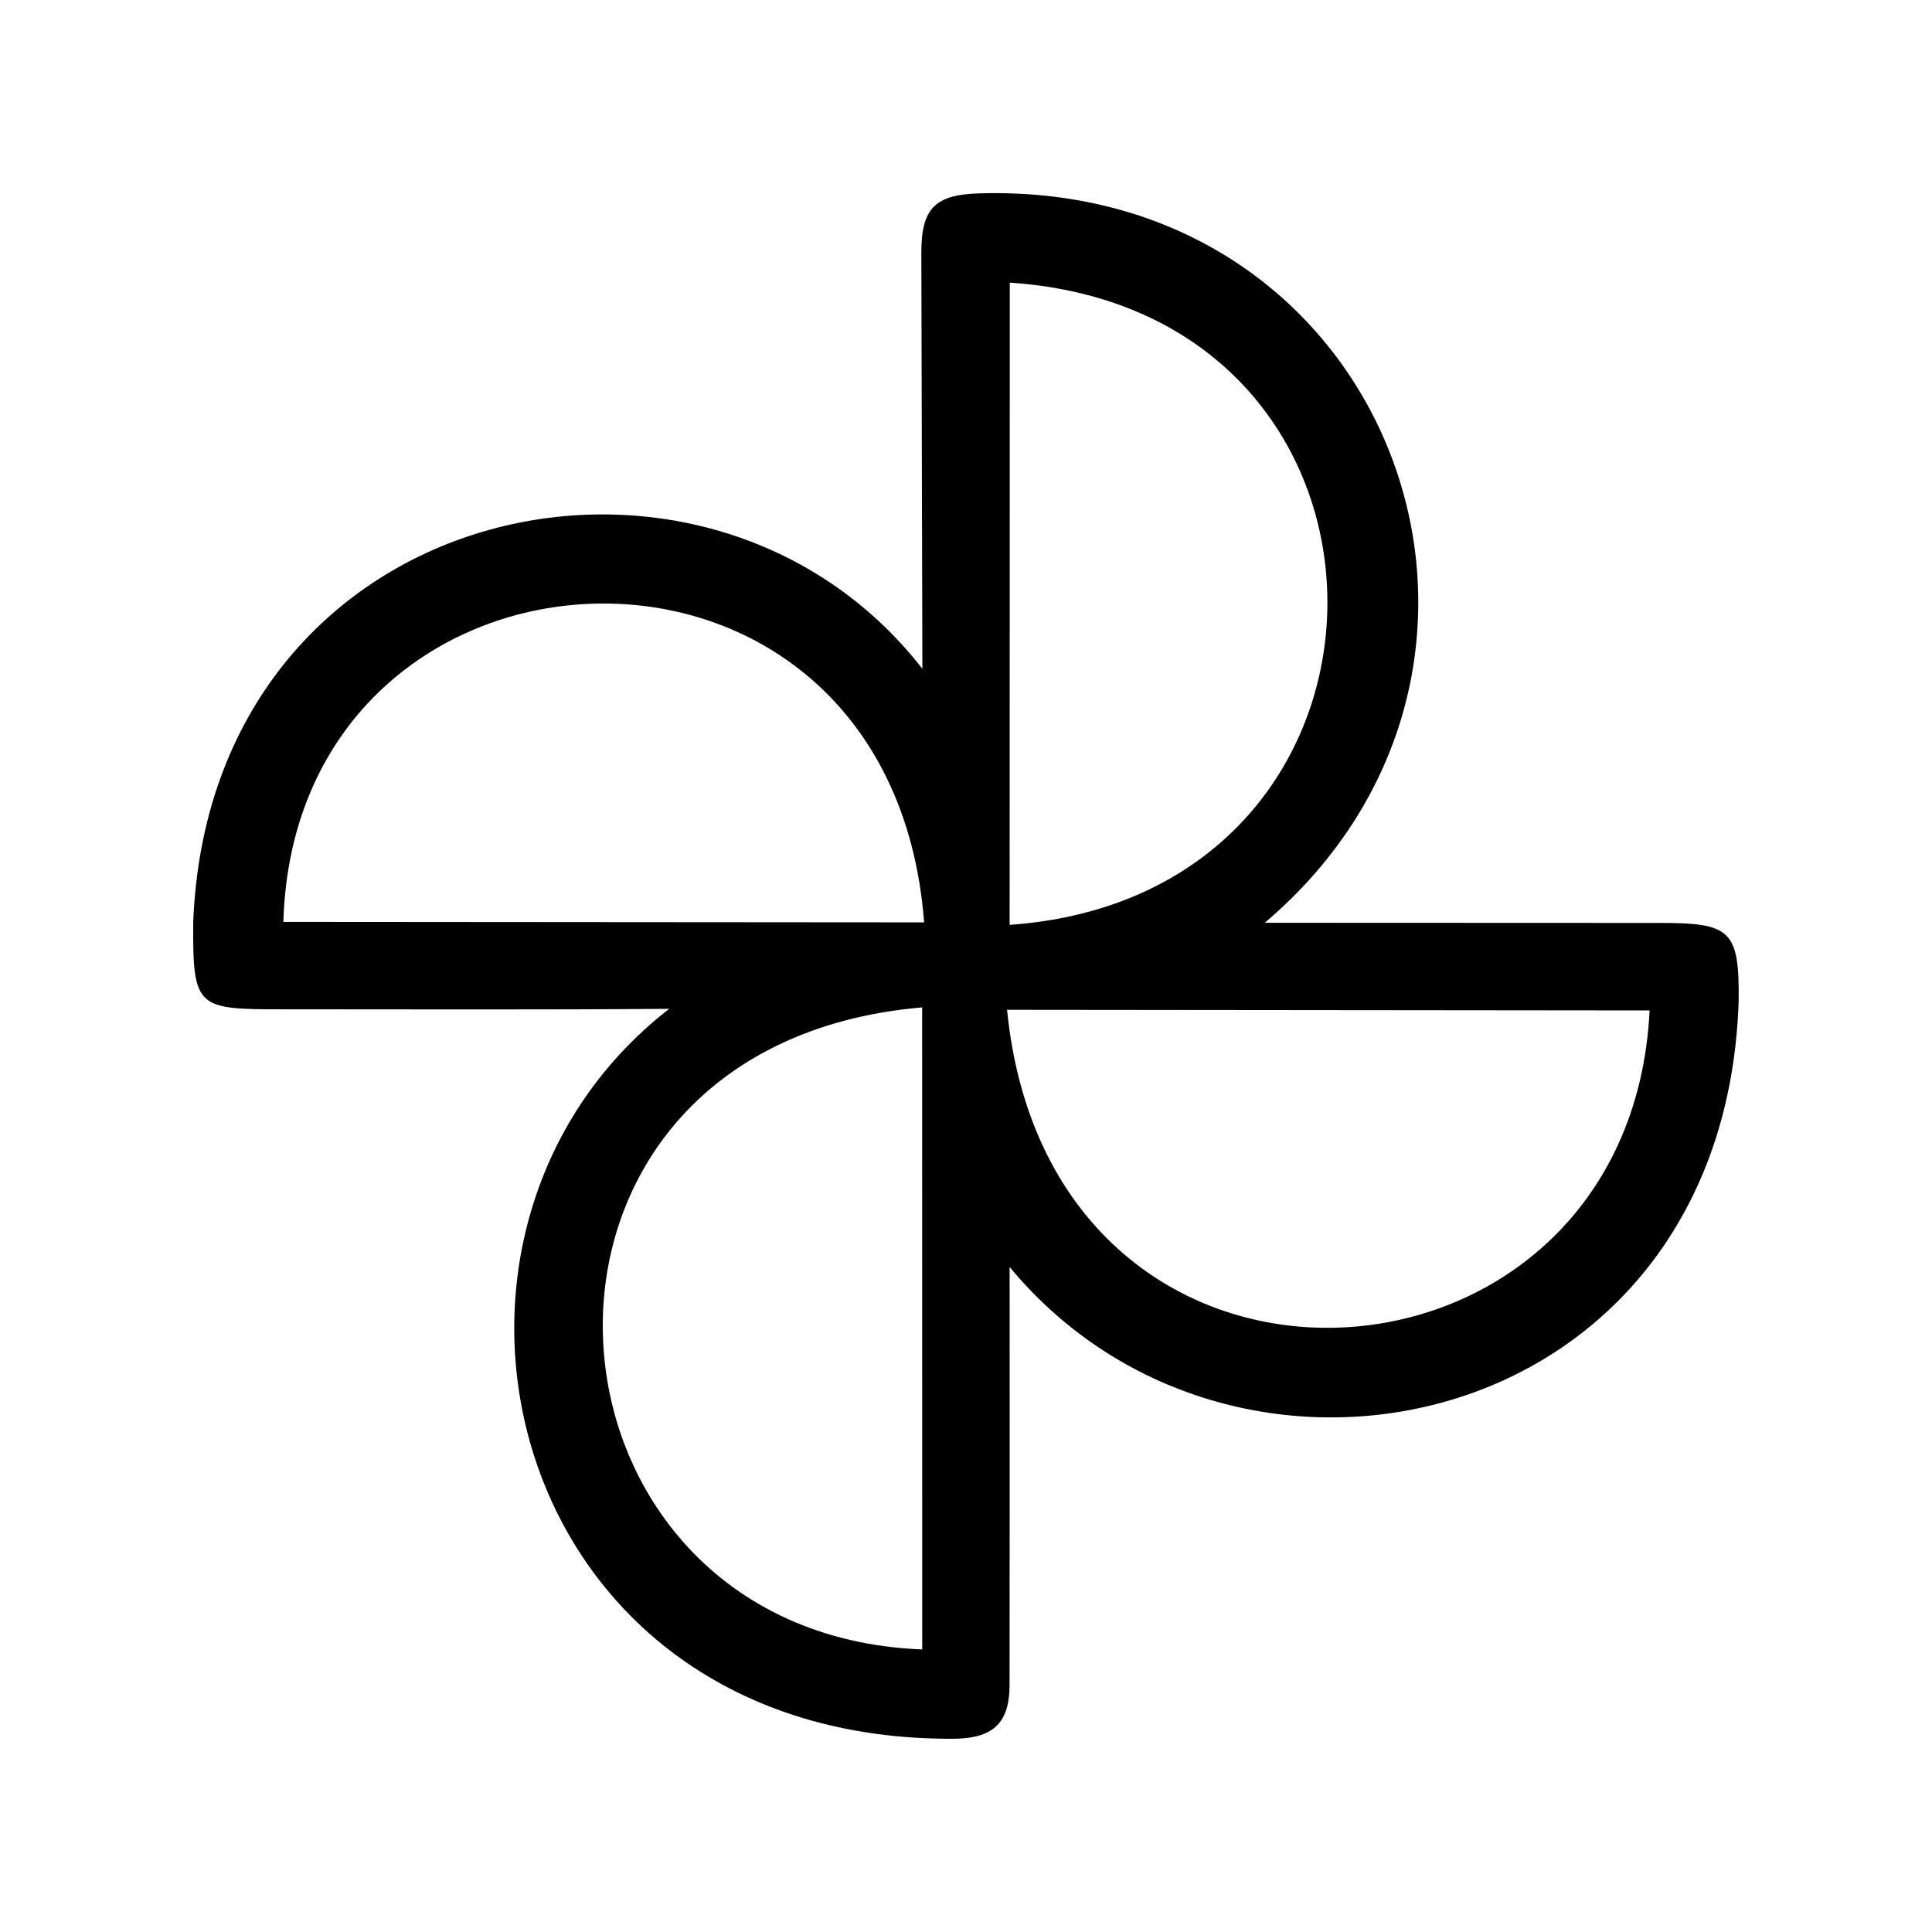 <?xml version="1.0" encoding="UTF-8" standalone="no"?>
<svg
   xmlns:dc="http://purl.org/dc/elements/1.1/"
   xmlns:cc="http://creativecommons.org/ns#"
   xmlns:rdf="http://www.w3.org/1999/02/22-rdf-syntax-ns#"
   xmlns:svg="http://www.w3.org/2000/svg"
   xmlns="http://www.w3.org/2000/svg"
   xmlns:sodipodi="http://sodipodi.sourceforge.net/DTD/sodipodi-0.dtd"
   xmlns:inkscape="http://www.inkscape.org/namespaces/inkscape"
   role="img"
   viewBox="0 0 24 24"
   version="1.1"
   id="svg6"
   sodipodi:docname="googlephotos.svg"
   inkscape:version="0.92.5 (2060ec1f9f, 2020-04-08)">
  <defs
     id="defs10" />
  <sodipodi:namedview
     pagecolor="#ffffff"
     bordercolor="#666666"
     borderopacity="1"
     objecttolerance="10"
     gridtolerance="10"
     guidetolerance="10"
     inkscape:pageopacity="0"
     inkscape:pageshadow="2"
     inkscape:window-width="747"
     inkscape:window-height="480"
     id="namedview8"
     showgrid="false"
     inkscape:zoom="9.8333333"
     inkscape:cx="12"
     inkscape:cy="12"
     inkscape:window-x="0"
     inkscape:window-y="0"
     inkscape:window-maximized="0"
     inkscape:current-layer="svg6" />
  <title
     id="title2">Google Photos icon</title>
  <path
     d="m 12.542,15.738 c 0,1.74 0.002,3.652 -8e-4,5.195 -8e-4,0.461 -0.195,0.651 -0.654,0.666 -5.636,0.062 -7.142,-6.297 -3.574,-9.067 -1.56,0.013 -3.215,0.006 -4.789,0.006 -1.081,0 -1.131,-0.008 -1.124,-1.081 0.206,-5.266 6.357,-6.62 9.058,-3.149 l -0.013,-5.166 c -8e-4,-0.556 0.17,-0.725 0.725,-0.74 5.127,-0.15 7.328,5.846 3.541,9.061 l 4.905,0.002 c 0.878,0 0.993,0.084 0.982,0.974 -0.178,5.378 -6.242,6.701 -9.057,3.299 z m 0.002,-12.227 -0.002,7.978 c 5.248,-0.372 5.278,-7.626 0.002,-7.978 z m -1.088,16.979 -8e-4,-7.976 c -5.542,0.478 -5.032,7.781 0.002,7.976 z m -7.936,-9.038 7.96,0.006 c -0.422,-5.463 -7.81,-5.094 -7.96,-0.006 z m 8.99,1.092 c 0.546,5.5 7.736,5.027 7.982,0.008 z"
     id="path4"
     inkscape:connector-curvature="0"
     style="stroke-width:0.8" />
</svg>
